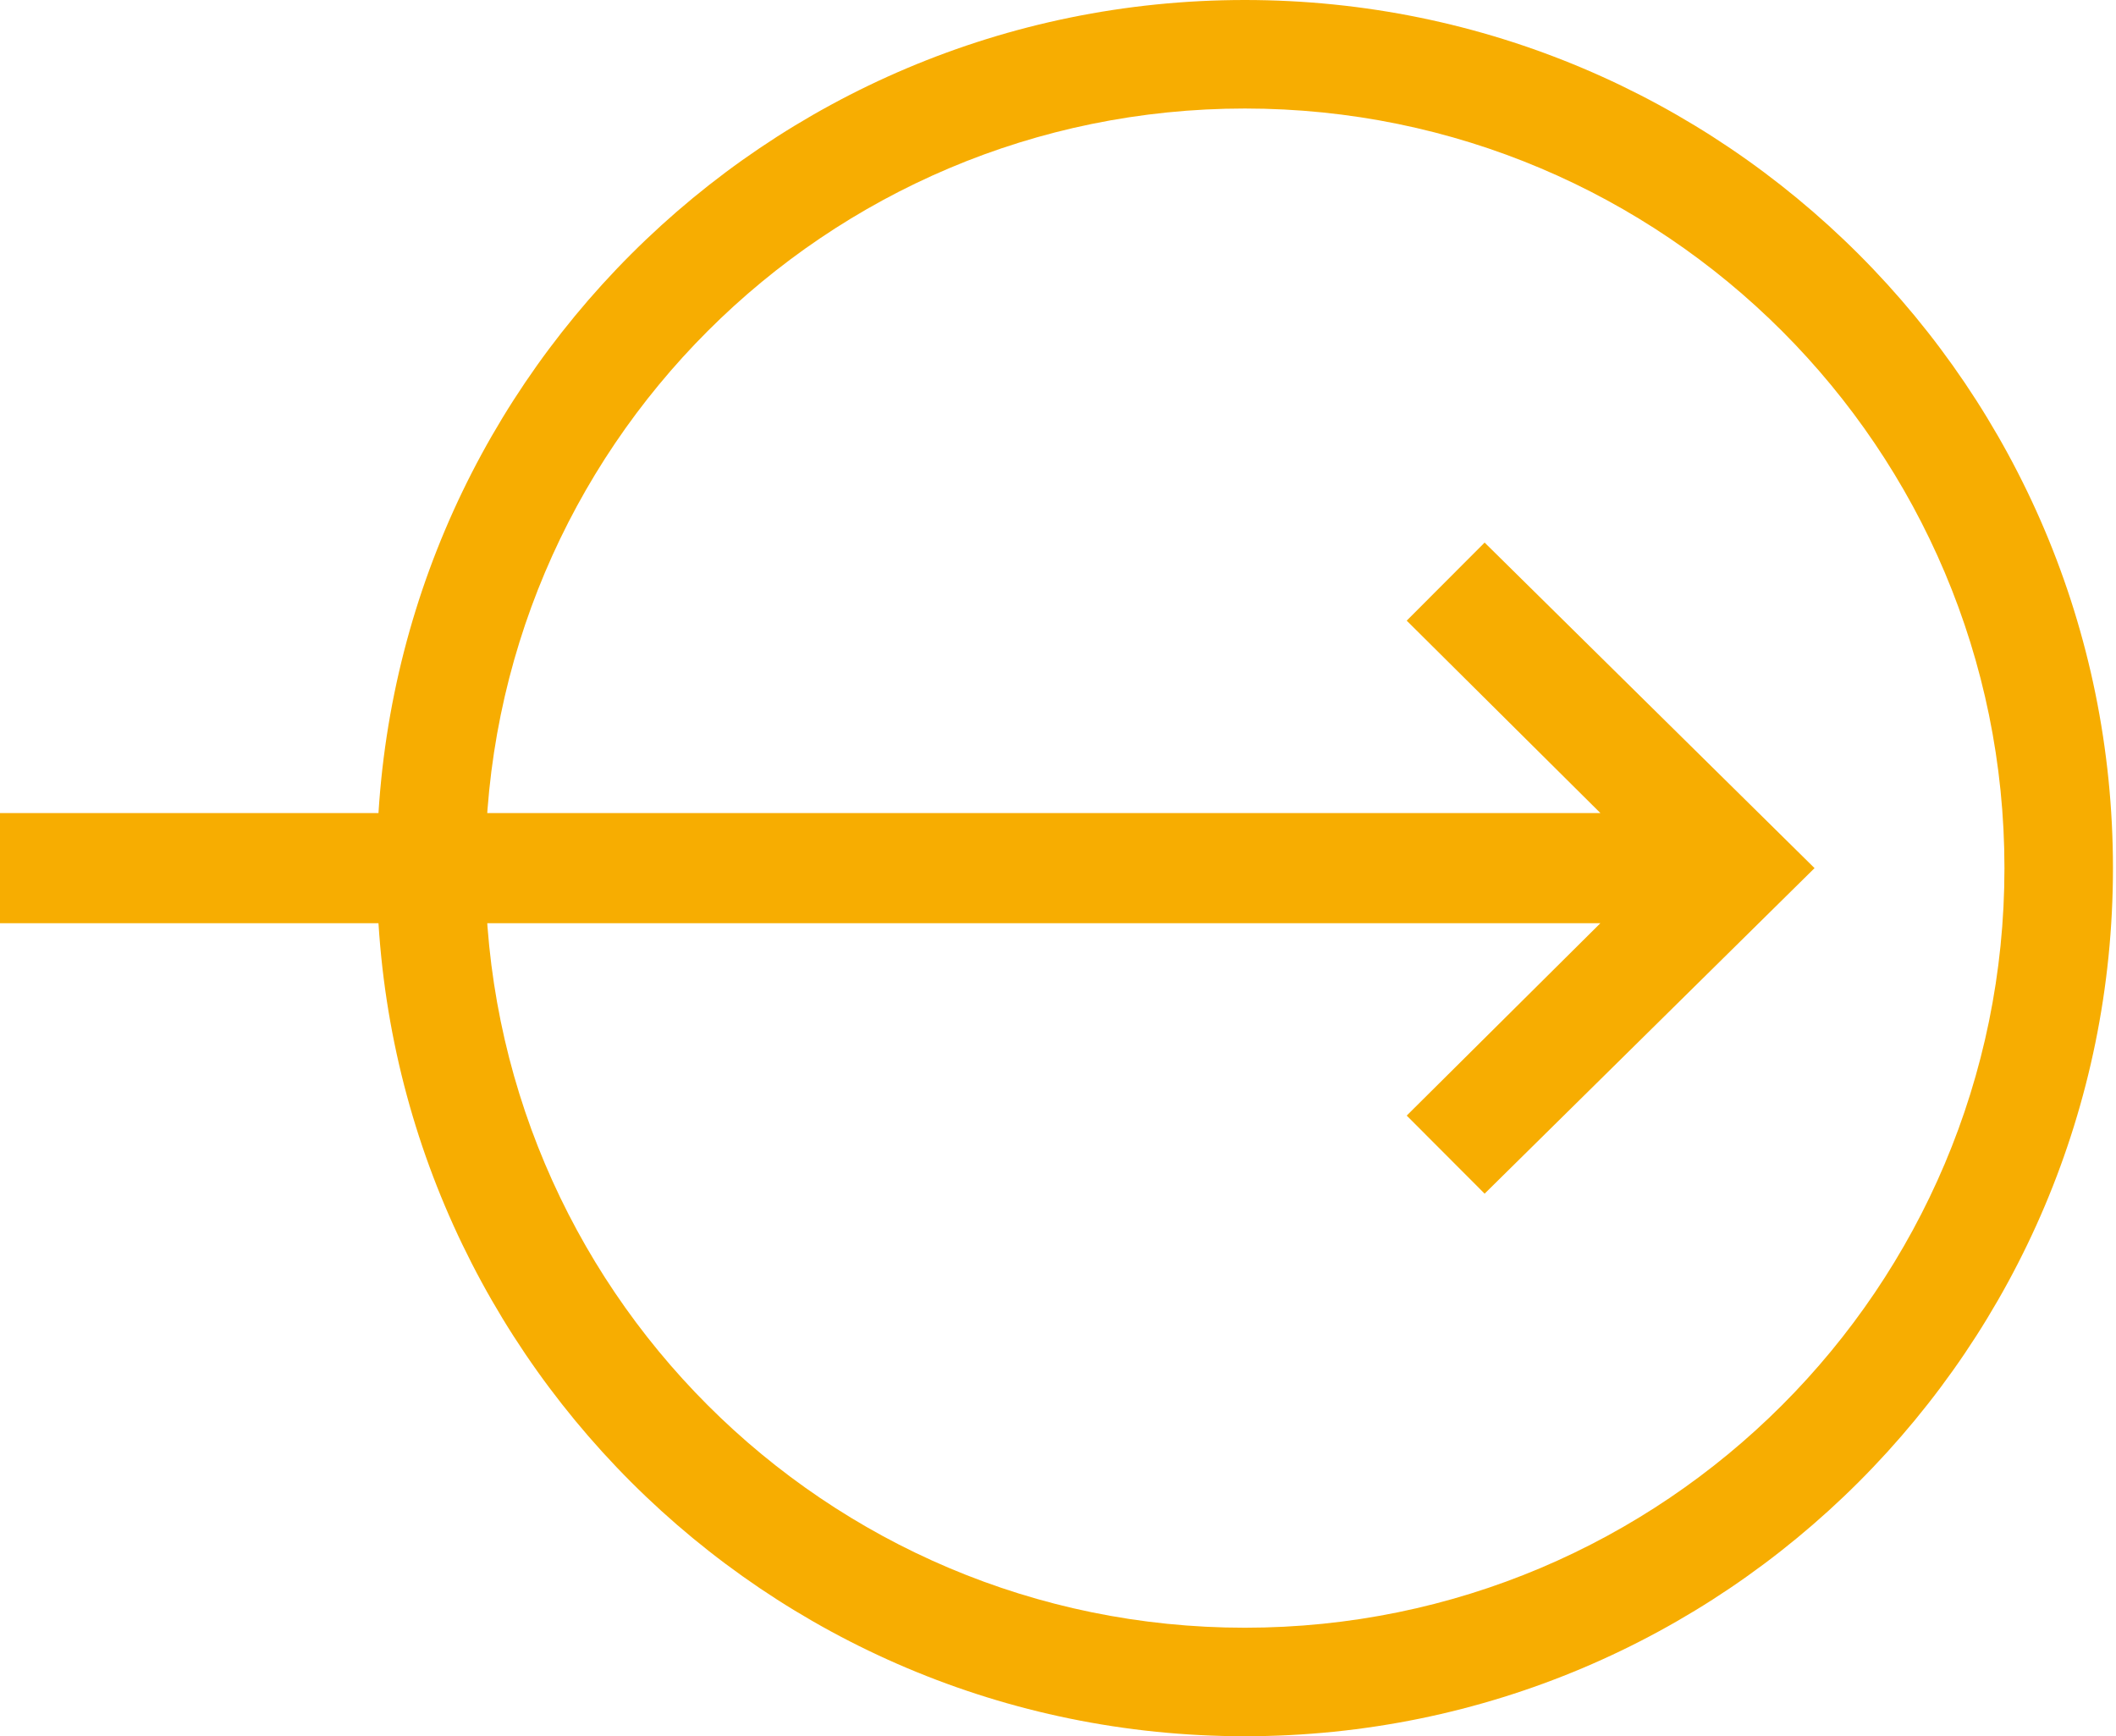 <?xml version="1.0" encoding="UTF-8"?>
<svg width="39px" height="32px" viewBox="0 0 39 32" version="1.1" xmlns="http://www.w3.org/2000/svg" xmlns:xlink="http://www.w3.org/1999/xlink">
    <title>arrow screen-1 </title>
    <g id="UI" stroke="none" stroke-width="1" fill="none" fill-rule="evenodd">
        <g id="Desktop-Intersoft-UI" transform="translate(-1039, -298)" fill="#F7AD01" fill-rule="nonzero">
            <g id="arrow-screen-1-" transform="translate(1039, 298)">
                <path d="M22.944,0 C31.781,0 38.944,7.163 38.944,16 C38.944,24.837 31.781,32 22.944,32 C14.107,32 6.944,24.837 6.944,16 C6.944,7.163 14.107,0 22.944,0 Z M22.944,2 C15.212,2 8.944,8.268 8.944,16 C8.944,23.732 15.212,30 22.944,30 C30.676,30 36.944,23.732 36.944,16 C36.944,8.268 30.676,2 22.944,2 Z" id="Oval"></path>
                <polygon id="Path" transform="translate(16.722, 16) scale(-1, 1) translate(-16.722, -16) " points="33.444 14.985 3.947 14.985 7.517 11.439 6.081 10 8.17124146e-14 16 6.081 22 7.517 20.561 3.947 17.015 33.444 17.015"></polygon>
            </g>
        </g>
    </g>
</svg>